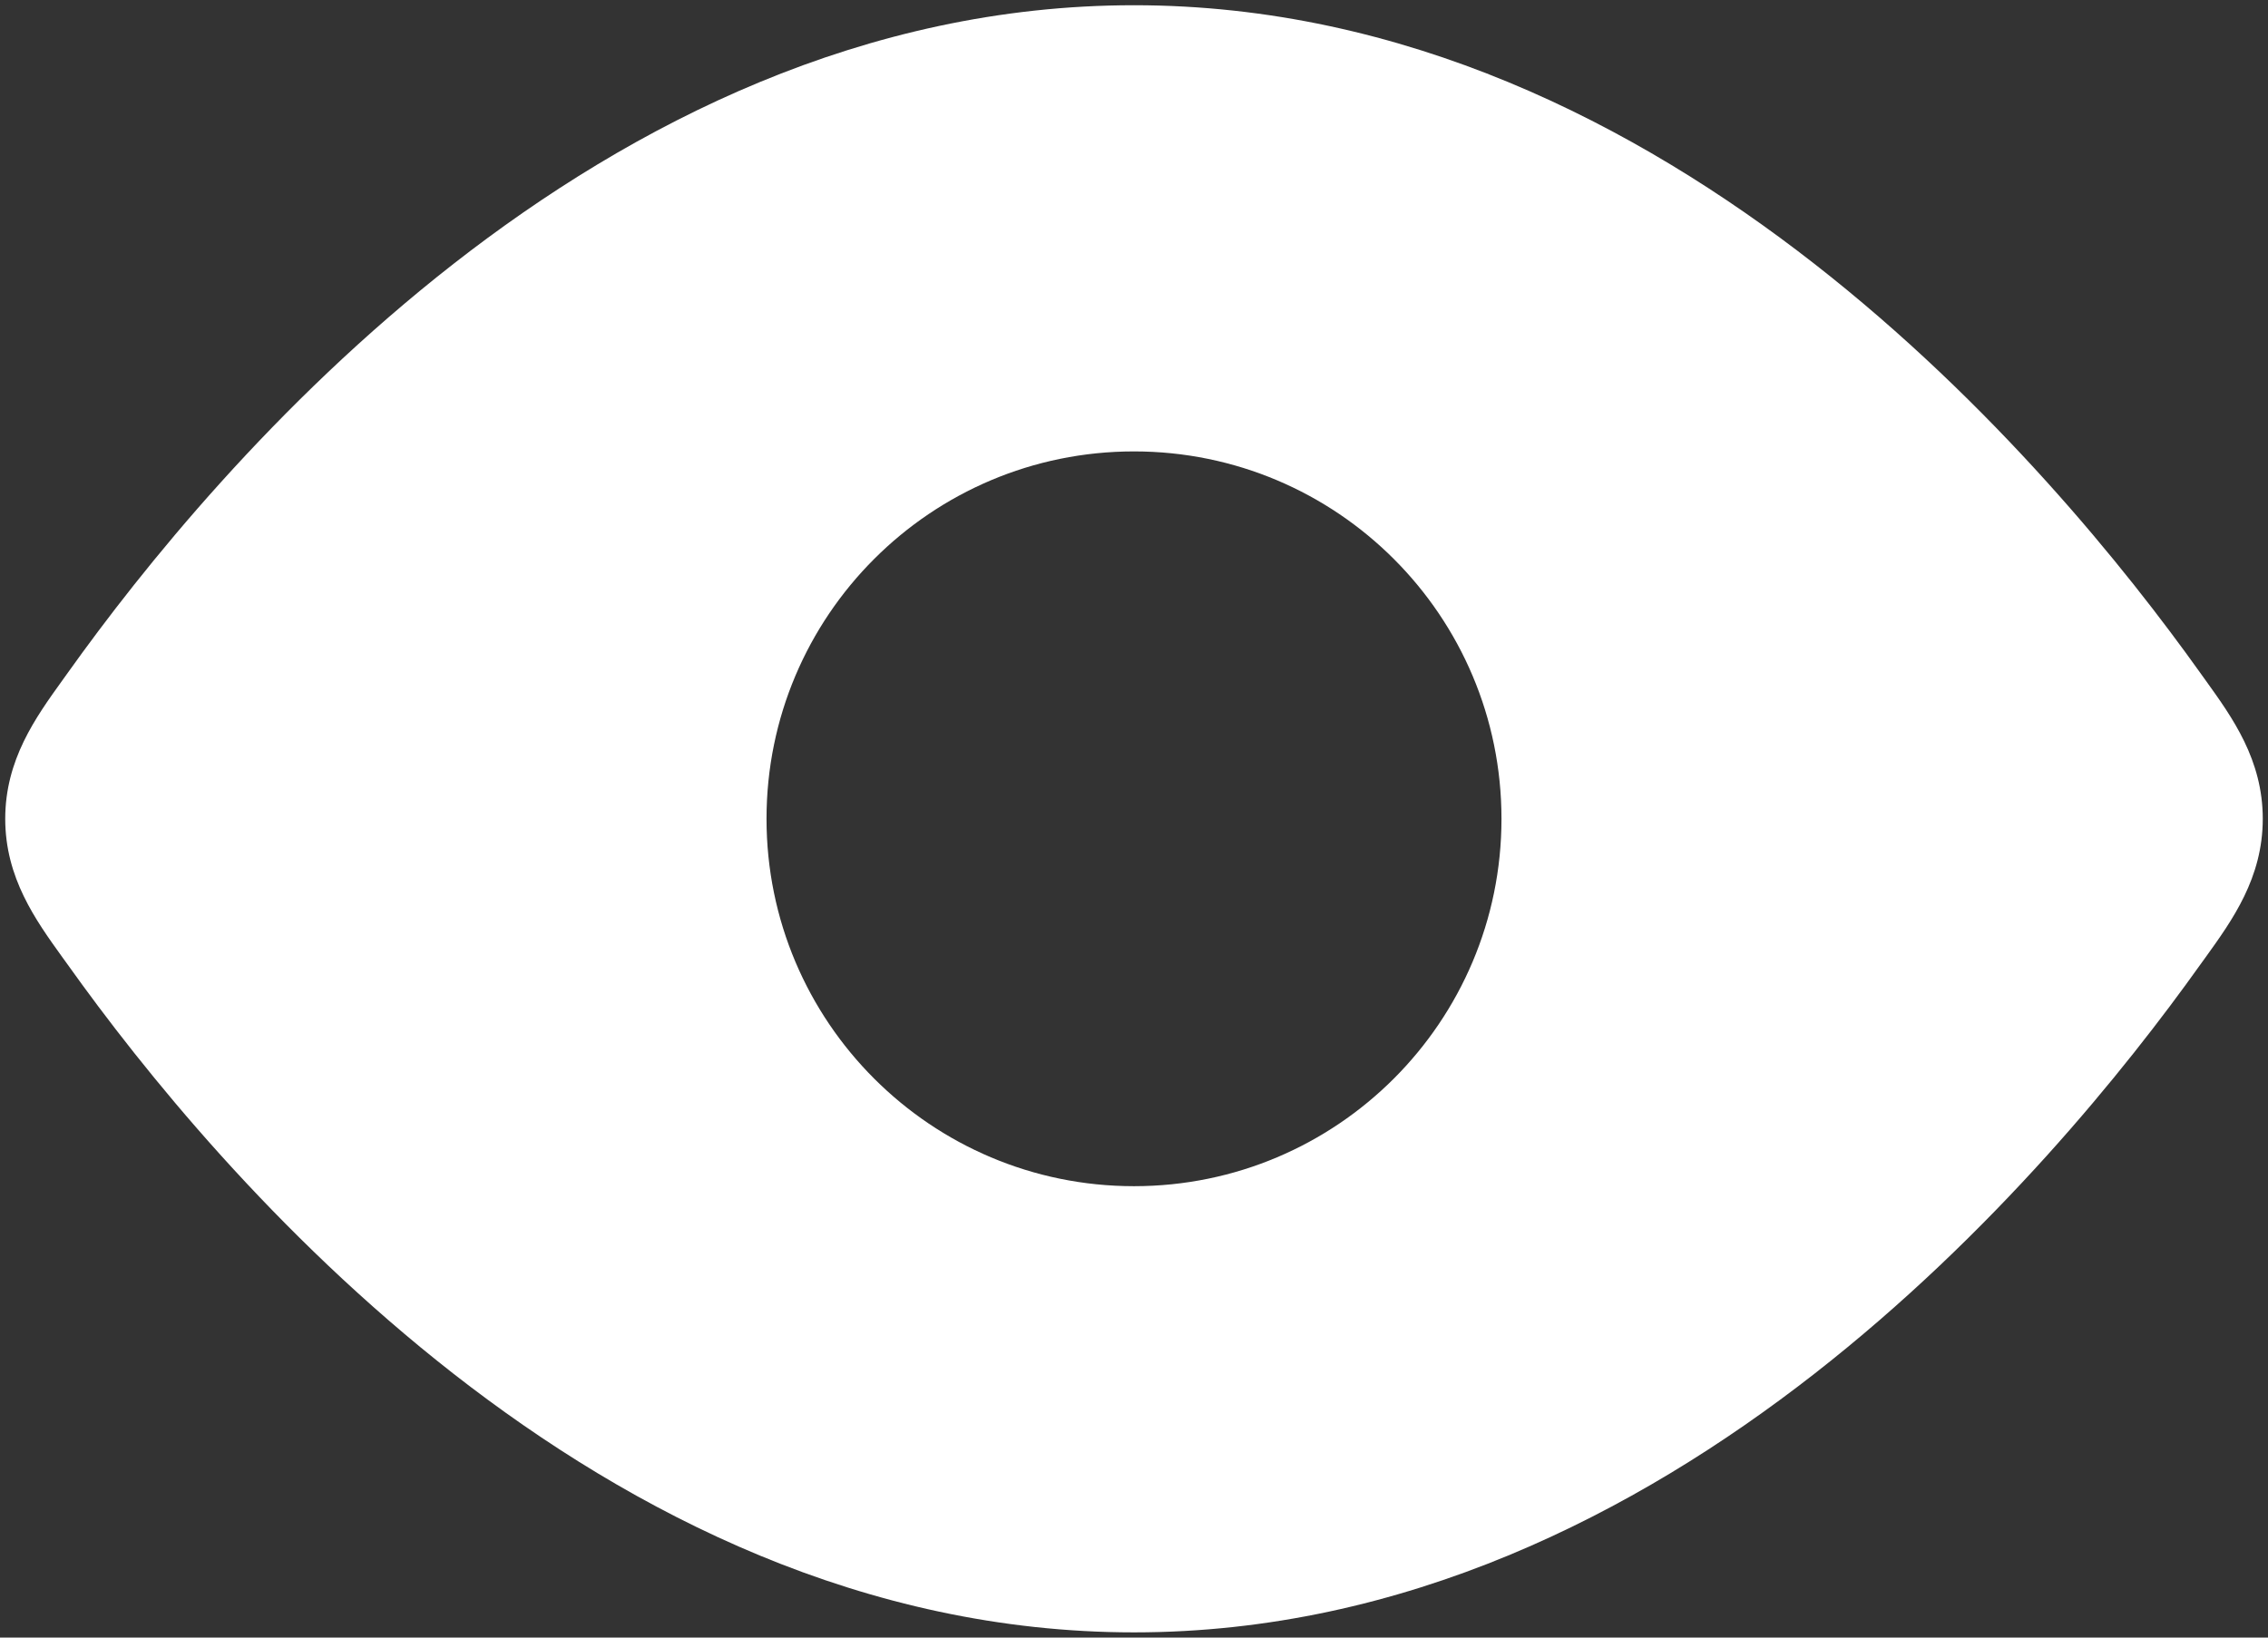 <svg xmlns="http://www.w3.org/2000/svg" width="36" height="26" viewBox="0 0 36 26" fill="none">
  <rect x="0" y="0" width="36" height="26" fill="#333333" stroke="none"/>
  <path fill-rule="evenodd" clip-rule="evenodd" d="M7.2 4.188C10.043 1.969 13.716 0.083 18 0.083C22.284 0.083 25.957 1.969 28.799 4.188C31.645 6.41 33.748 9.033 34.924 10.682L35.013 10.806C35.435 11.393 35.917 12.063 35.917 13C35.917 13.937 35.435 14.607 35.013 15.194L34.924 15.317C33.748 16.967 31.645 19.59 28.799 21.812C25.957 24.031 22.284 25.917 18 25.917C13.716 25.917 10.043 24.031 7.2 21.812C4.355 19.59 2.252 16.967 1.076 15.317L0.987 15.194L0.987 15.194C0.565 14.607 0.083 13.937 0.083 13C0.083 12.063 0.565 11.393 0.987 10.806L1.076 10.682C2.252 9.033 4.355 6.41 7.2 4.188ZM12.167 13C12.167 16.222 14.778 18.833 18 18.833C21.222 18.833 23.833 16.222 23.833 13C23.833 9.778 21.222 7.167 18 7.167C14.778 7.167 12.167 9.778 12.167 13Z" fill="white"/>
</svg>